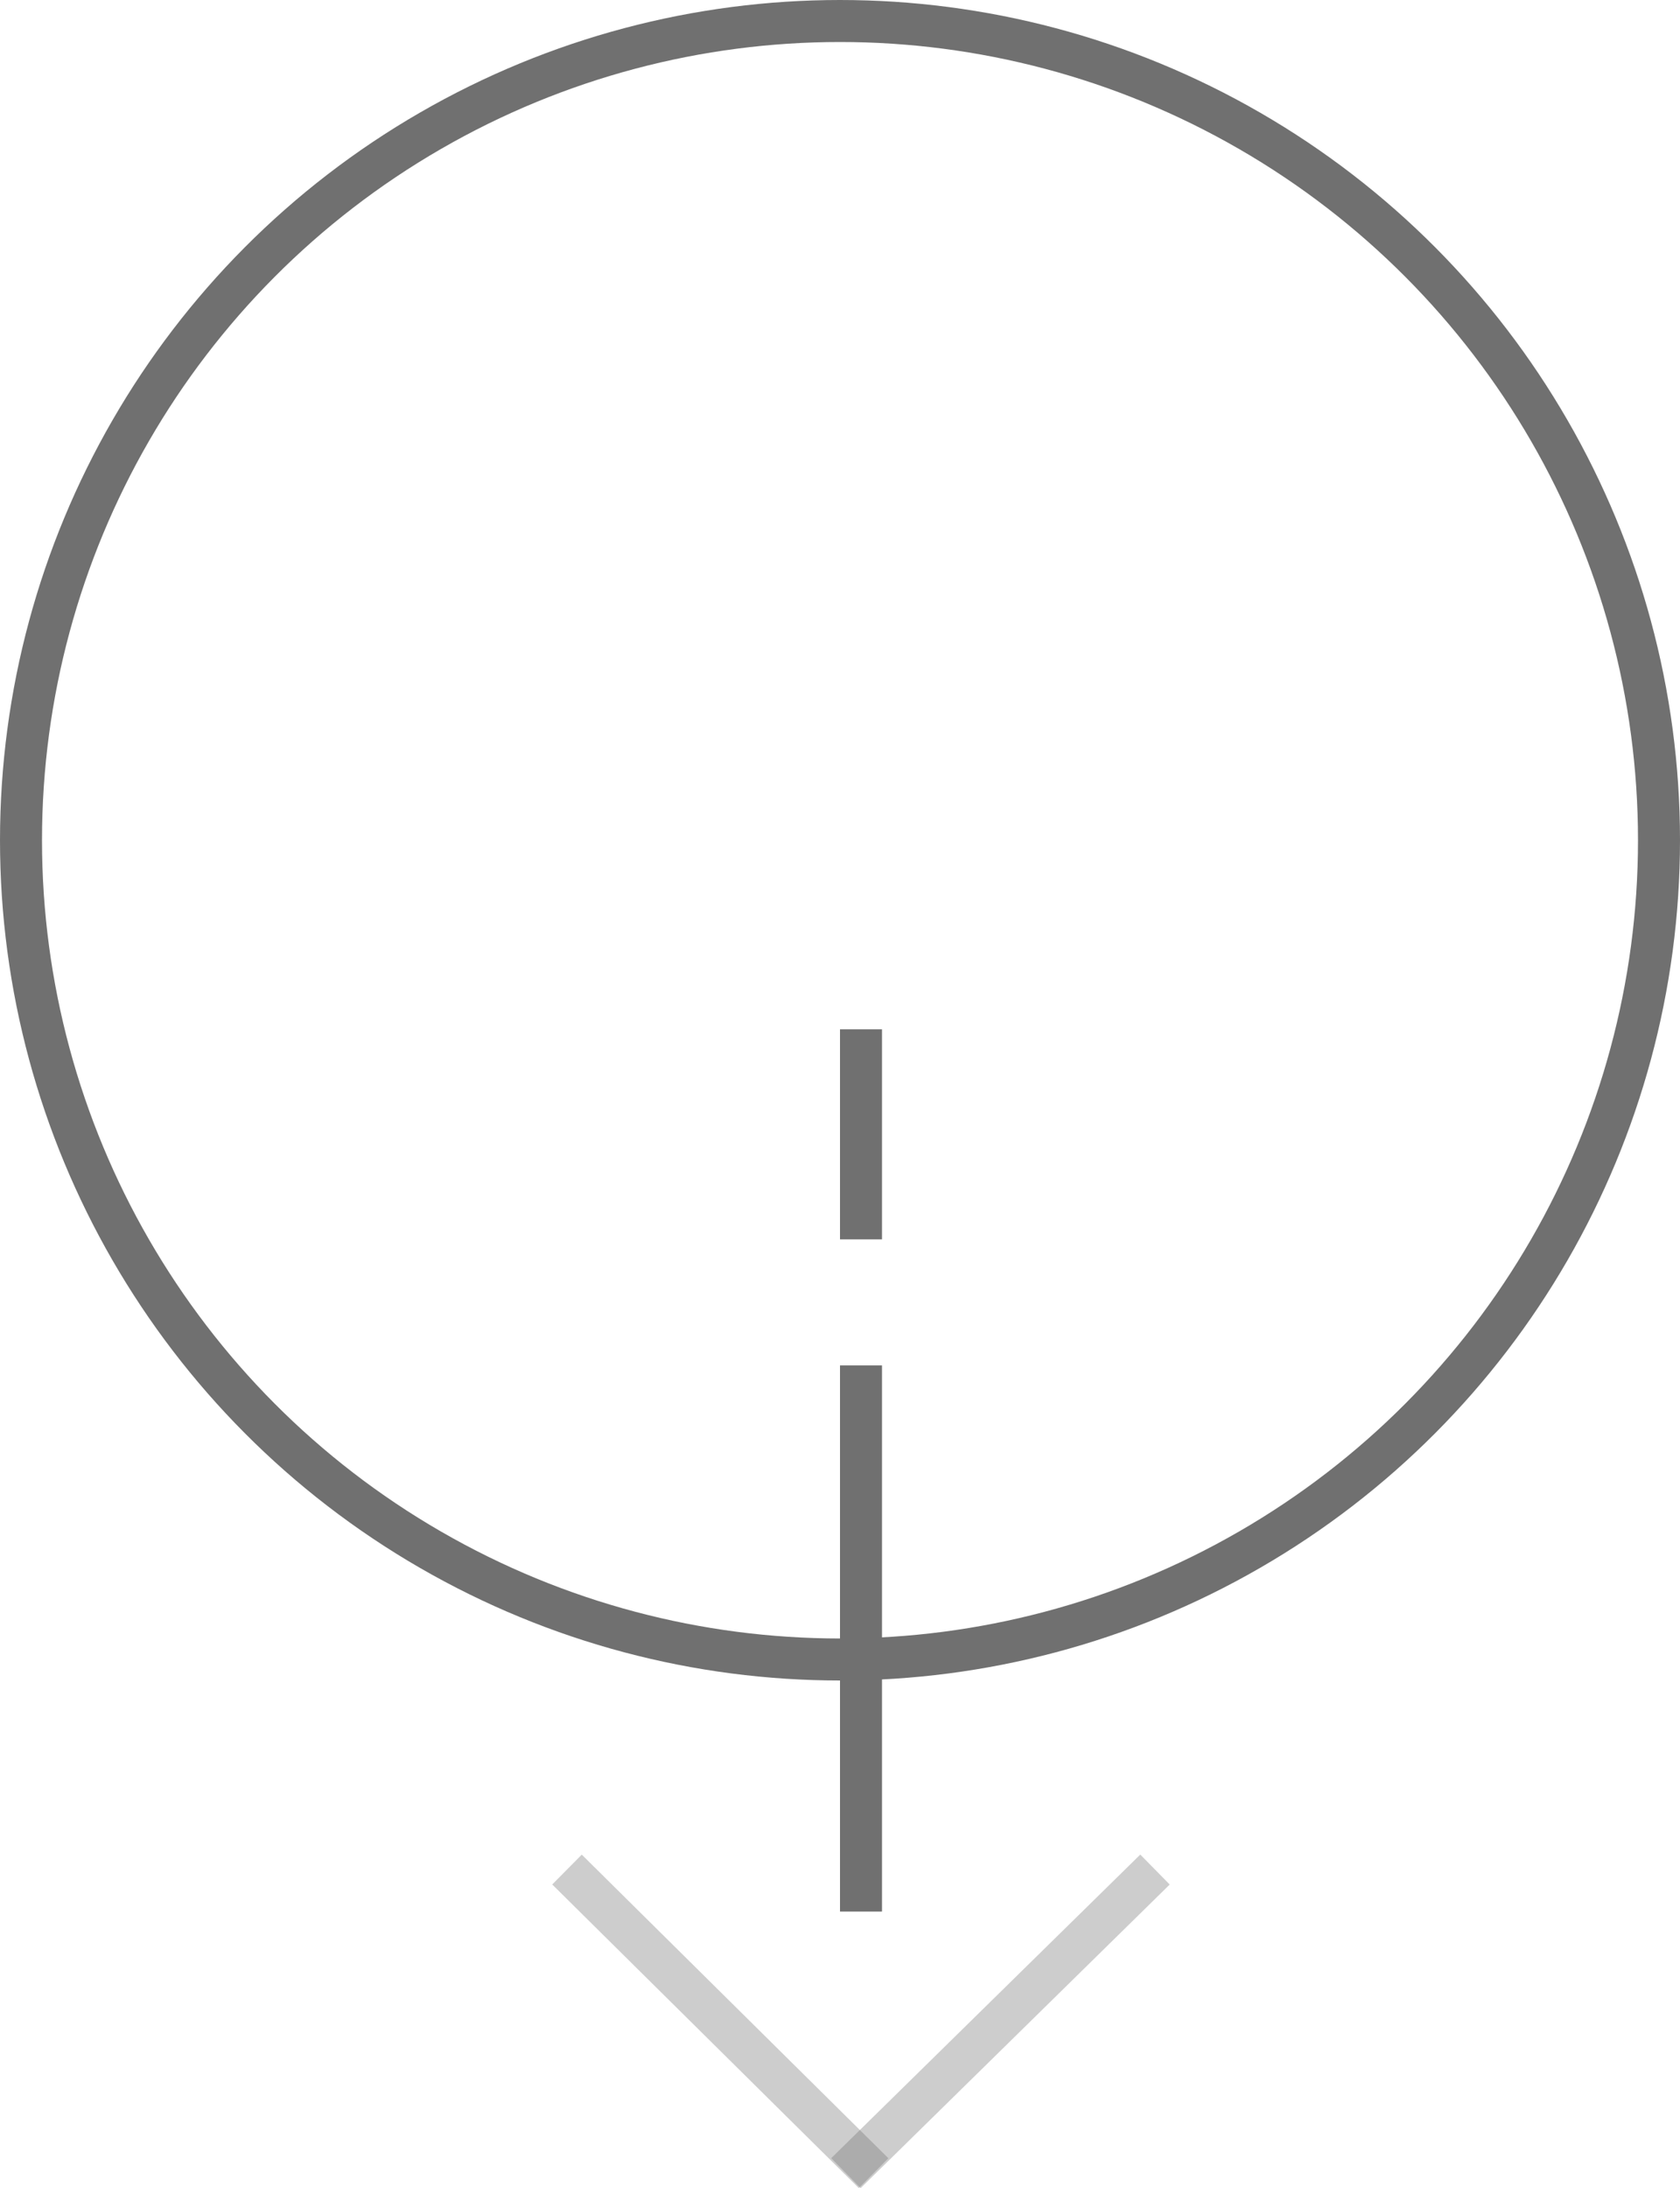 <svg id="コンポーネント_1_1" data-name="コンポーネント 1 – 1" xmlns="http://www.w3.org/2000/svg" width="40" height="52.083" viewBox="0 0 40 52.083">
  <g id="楕円形_1" data-name="楕円形 1" fill="rgba(255,255,255,0)" stroke="#707070" stroke-width="1">
    <circle cx="20" cy="20" r="20" stroke="none"/>
    <circle cx="20" cy="20" r="19.5" fill="none"/>
  </g>
  <line id="線_1" data-name="線 1" y2="13" transform="translate(20.5 32.5)" fill="none" stroke="#707070" stroke-width="1"/>
  <line id="線_5" data-name="線 5" x1="7.3" y1="7.227" transform="translate(13.5 44.5)" fill="none" stroke="#707070" stroke-width="1" opacity="0.345"/>
  <line id="線_4" data-name="線 4" y1="7.227" x2="7.359" transform="translate(20.141 44.5)" fill="none" stroke="#707070" stroke-width="1" opacity="0.345"/>
  <line id="線_2" data-name="線 2" y2="5" transform="translate(20.5 24.5)" fill="none" stroke="#707070" stroke-width="1"/>
</svg>

